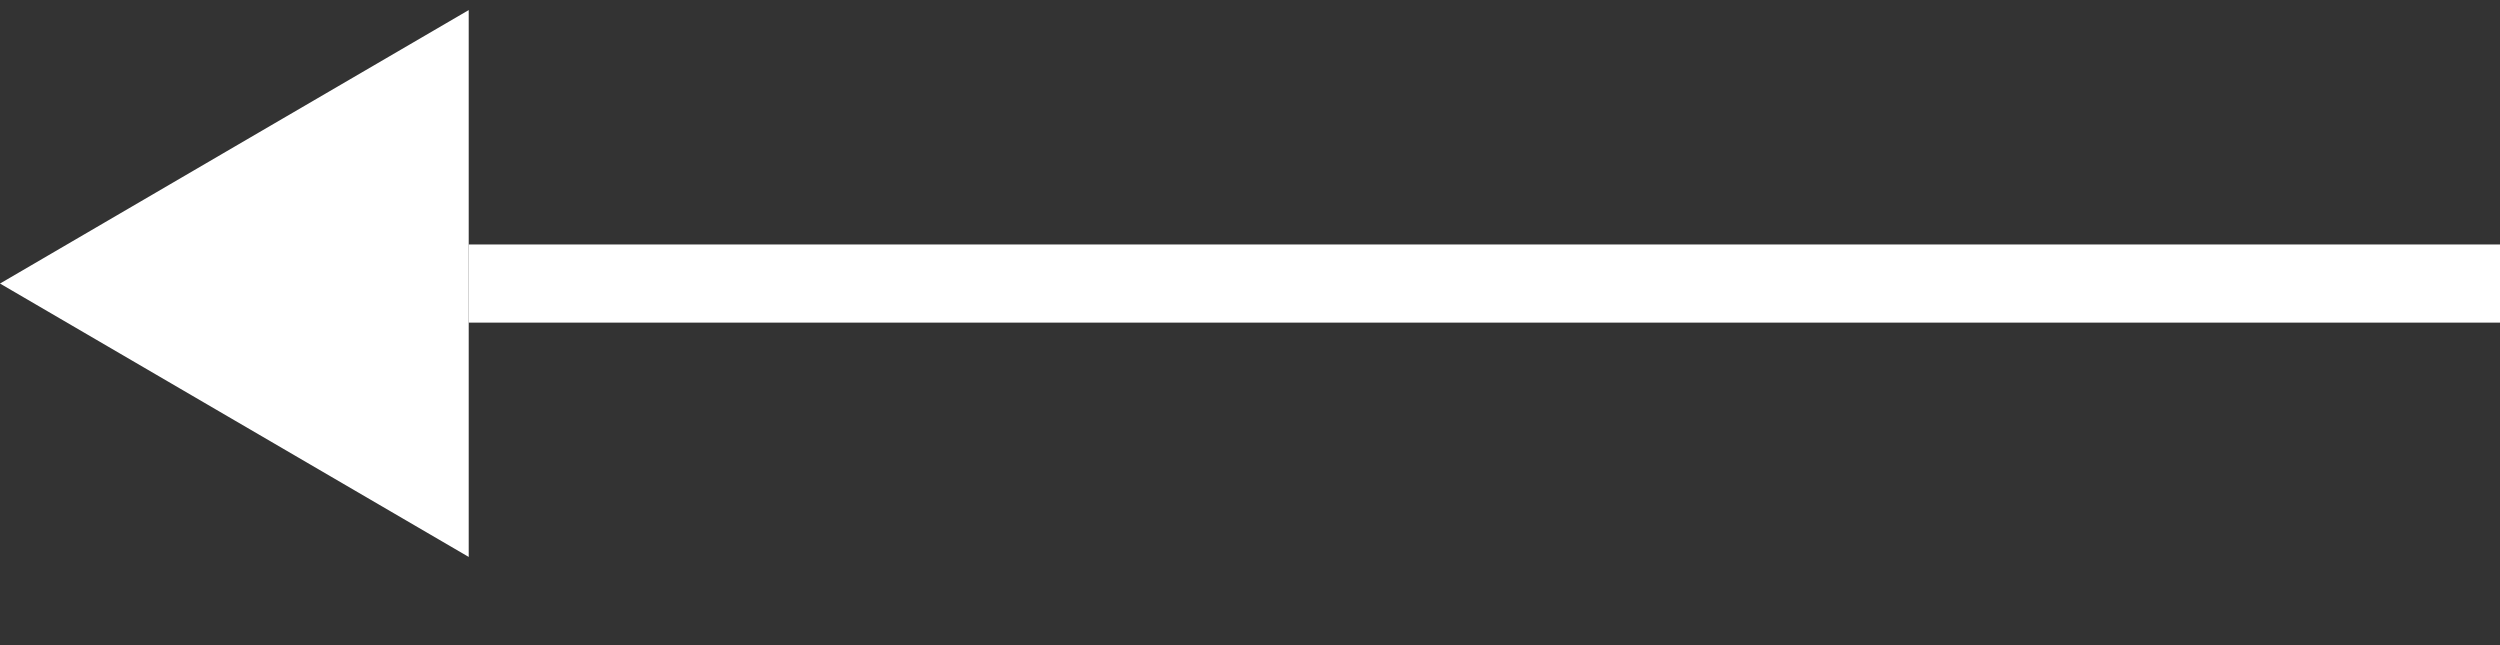 <svg width="31" height="8" viewBox="0 0 31 8" fill="none" xmlns="http://www.w3.org/2000/svg">
<rect x="0" y="0" width="31" height="8" fill="#333333" stroke="none"/>
<path d="M5.812 3.516V0.125L2.906 1.82L0 3.516L2.906 5.211L5.812 6.906V3.516Z" fill="white"/>
<path d="M31 3.516H5.812" stroke="white" stroke-width="0.969"/>
</svg>
